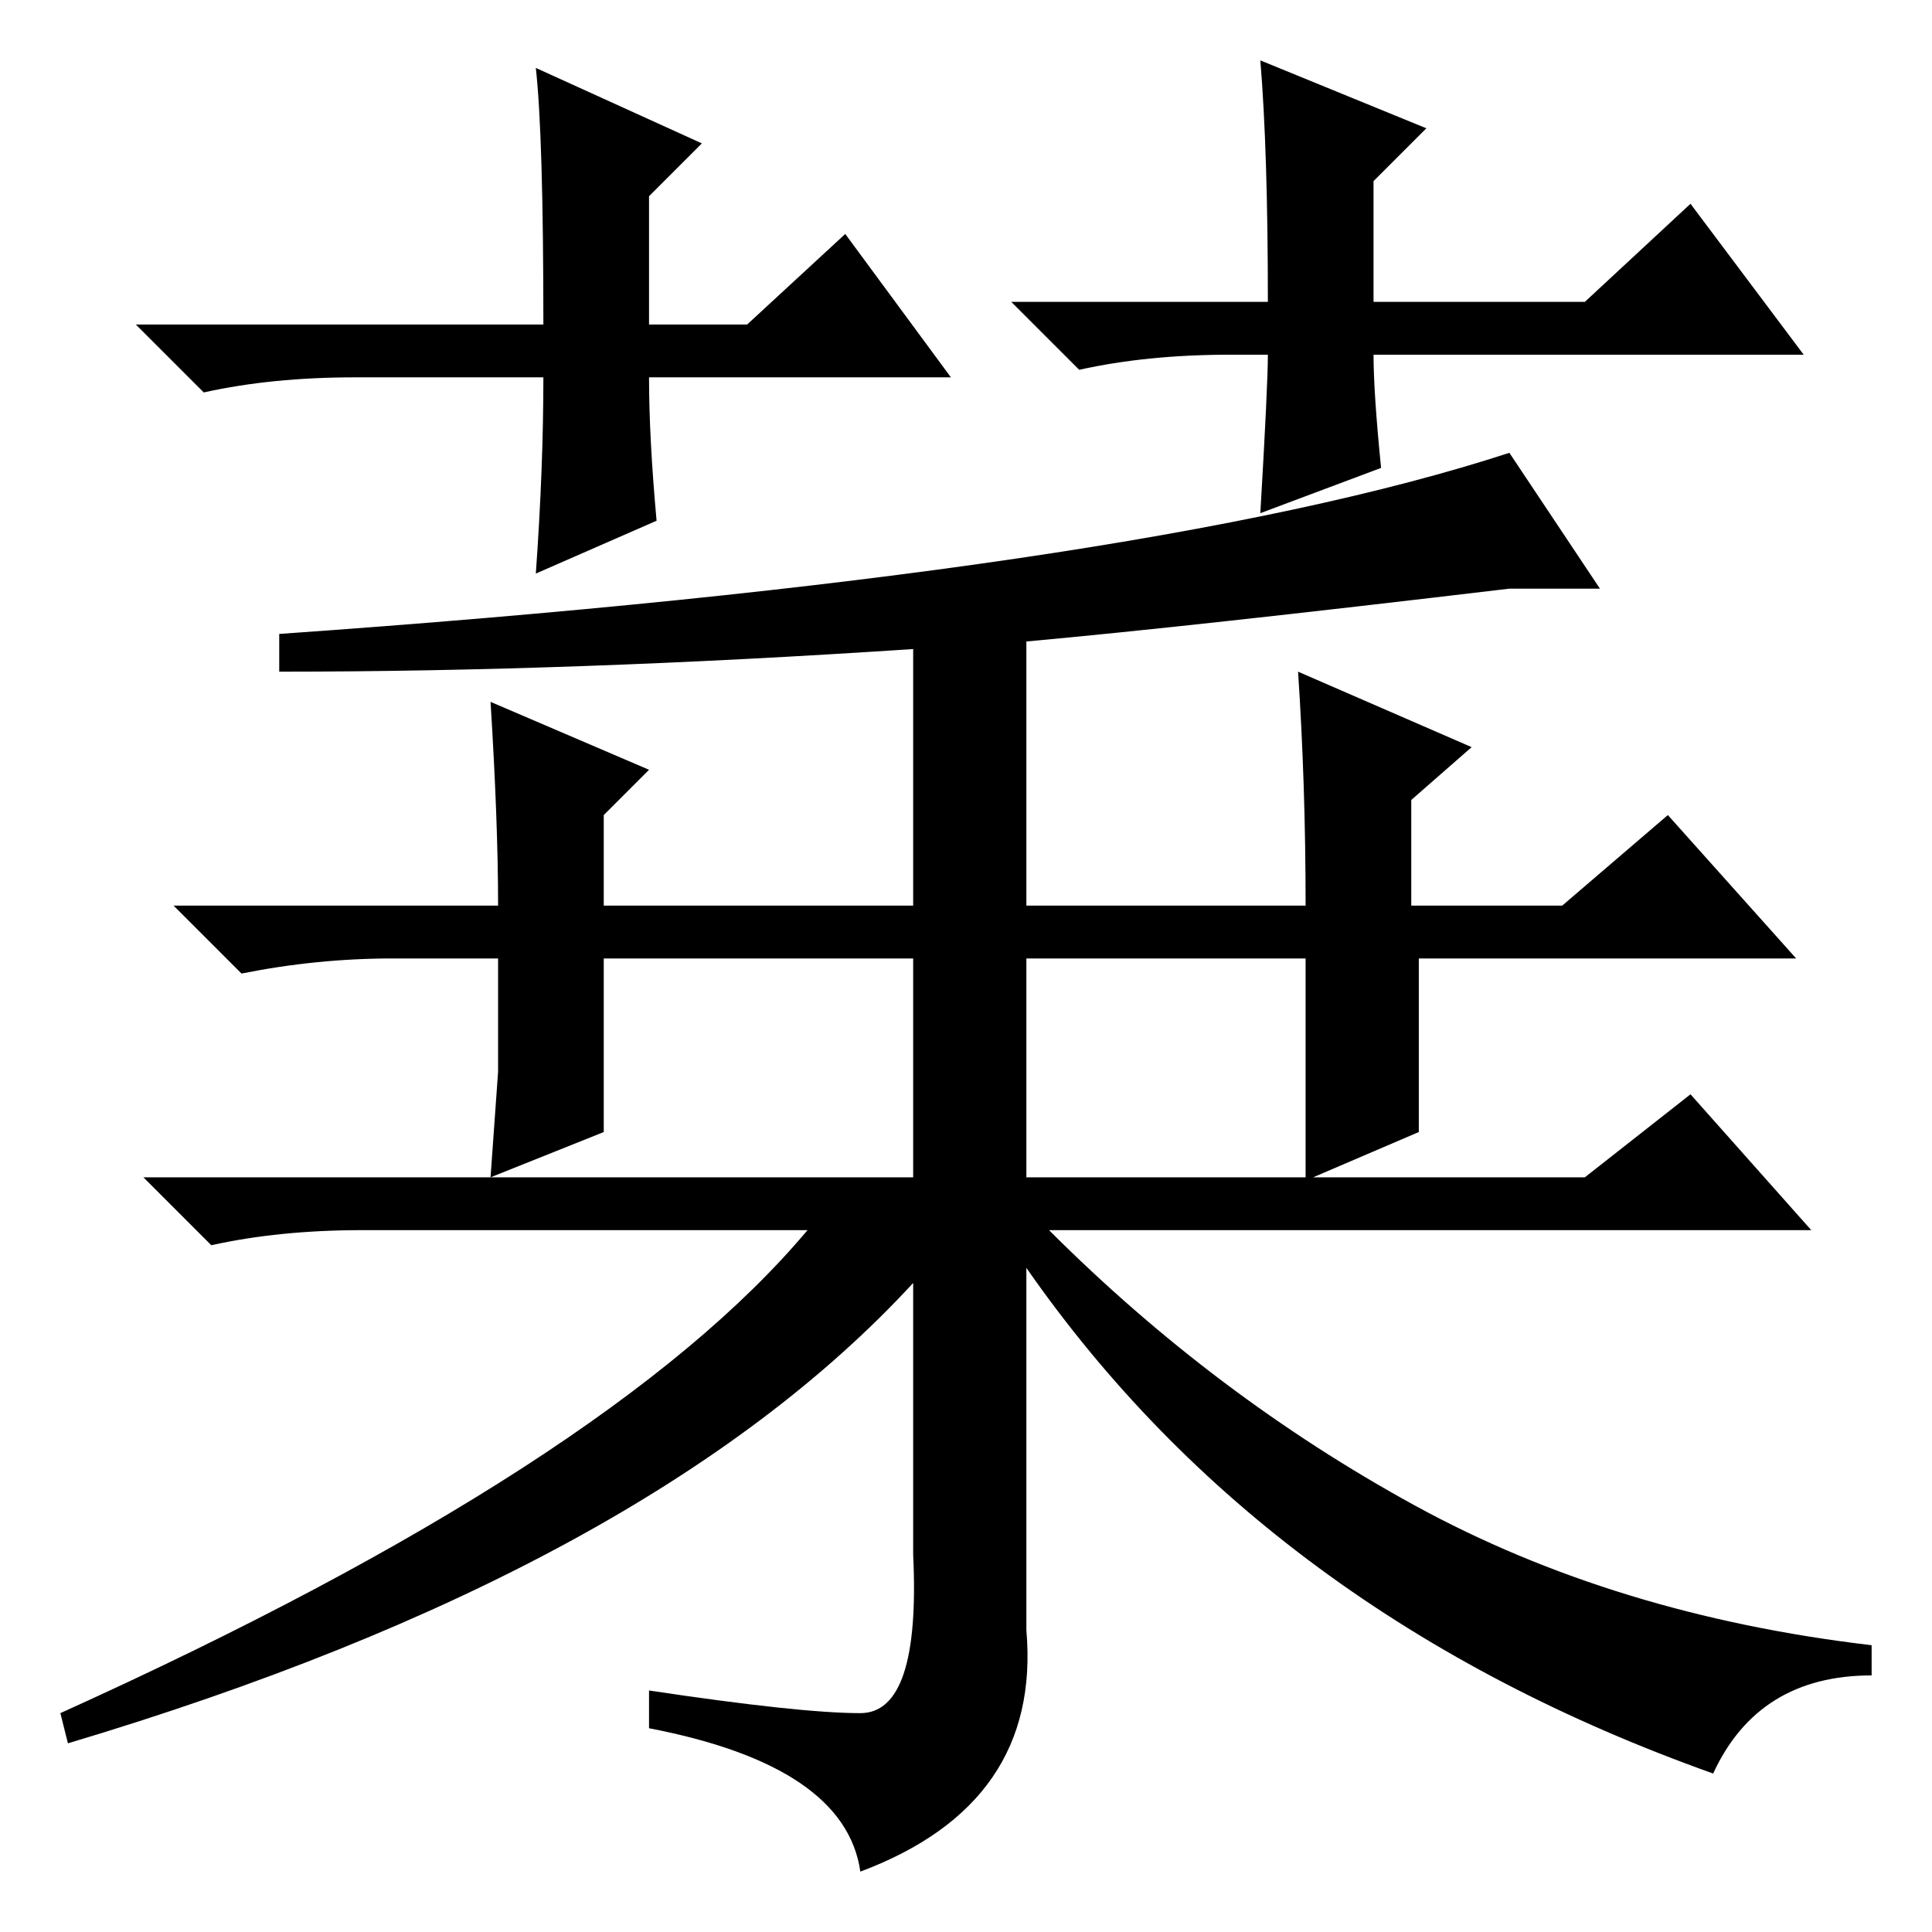 <?xml version="1.0" standalone="no"?>
<!DOCTYPE svg PUBLIC "-//W3C//DTD SVG 1.1//EN" "http://www.w3.org/Graphics/SVG/1.1/DTD/svg11.dtd" >
<svg xmlns="http://www.w3.org/2000/svg" xmlns:xlink="http://www.w3.org/1999/xlink" version="1.1" viewBox="0 -36 256 256">
  <g transform="matrix(1 0 0 -1 0 220)">
   <path fill="currentColor"
d="M126 206h-40q0 -8 1 -19l-16 -7q1 14 1 26h-25q-11 0 -20 -2l-9 9h54q0 25 -1 34l22 -10l-7 -7v-17h13l13 12zM163 209q-11 0 -20 -2l-9 9h34q0 20 -1 32l22 -9l-7 -7v-16h28l14 13l15 -20h-57q0 -5 1 -15l-16 -6q1 17 1 21h-5zM37 167v5q114 8 163 24l12 -18h-12
q-42 -5 -64 -7v-35h37q0 16 -1 31l23 -10l-8 -7v-14h20l14 12l17 -19h-50v-23l-14 -6h36l14 11l16 -18h-101q22 -22 48.5 -36.5t60.5 -18.5v-4q-15 0 -21 -13q-59 21 -91 67v-48q2 -23 -22 -32q-2 14 -28 19v5q20 -3 28 -3t7 21v36q-35 -38 -112 -61l-1 4q73 33 99 64h-59
q-11 0 -20 -2l-9 9h46l1 14v15h-14q-10 0 -20 -2l-9 9h43q0 11 -1 27l21 -9l-6 -6v-12h41v34q-45 -3 -84 -3zM136 100h37v29h-37v-29zM80 129v-23l-15 -6h56v29h-41z" />
  </g>

</svg>
